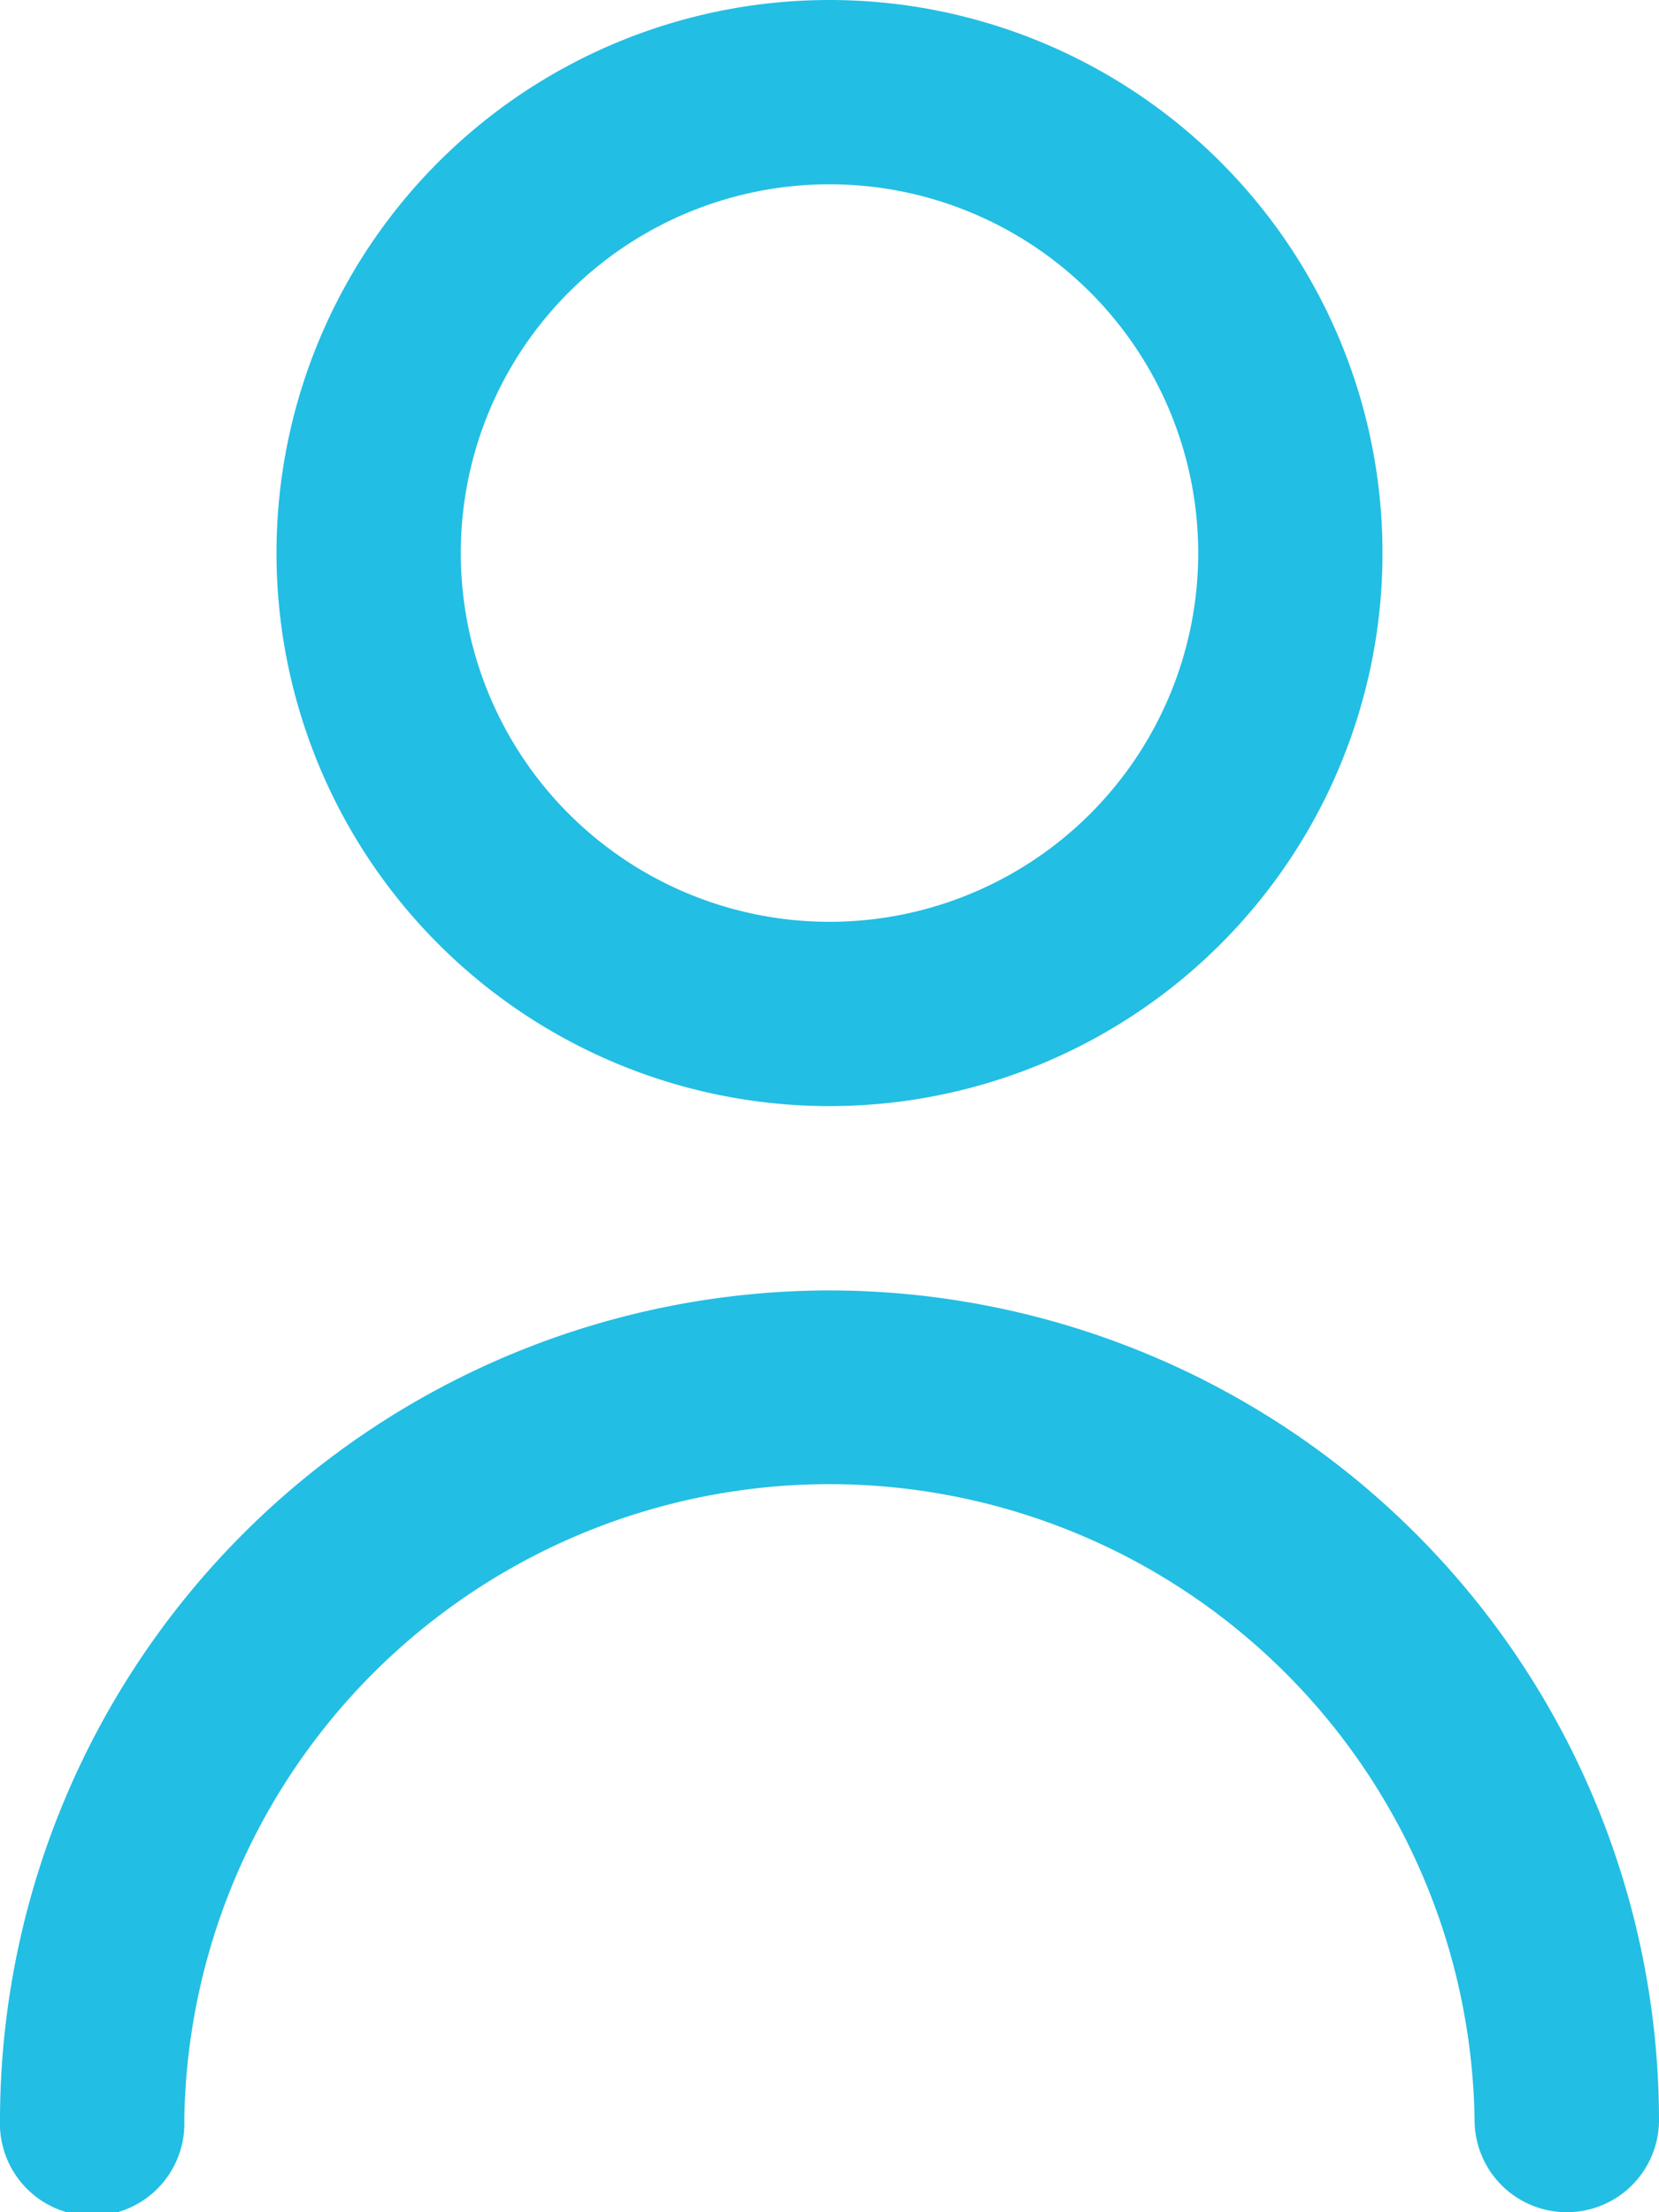 <svg xmlns="http://www.w3.org/2000/svg" width="12" height="16" viewBox="0 0 12 16">
  <g id="user_5_" data-name="user (5)" transform="translate(-3)">
    <path id="Path_15566" data-name="Path 15566" d="M10,8A4,4,0,1,0,6,4a4,4,0,0,0,4,4Zm0-6.667A2.667,2.667,0,1,1,7.333,4,2.667,2.667,0,0,1,10,1.333Z" transform="translate(-1)" fill="#23BEE3"/>
    <path id="Path_15567" data-name="Path 15567" d="M9,14a6.007,6.007,0,0,0-6,6,.667.667,0,1,0,1.333,0,4.667,4.667,0,0,1,9.333,0A.667.667,0,0,0,15,20,6.007,6.007,0,0,0,9,14Z" transform="translate(0 -4.667)" fill="#23BEE3"/>
  </g>
</svg>
